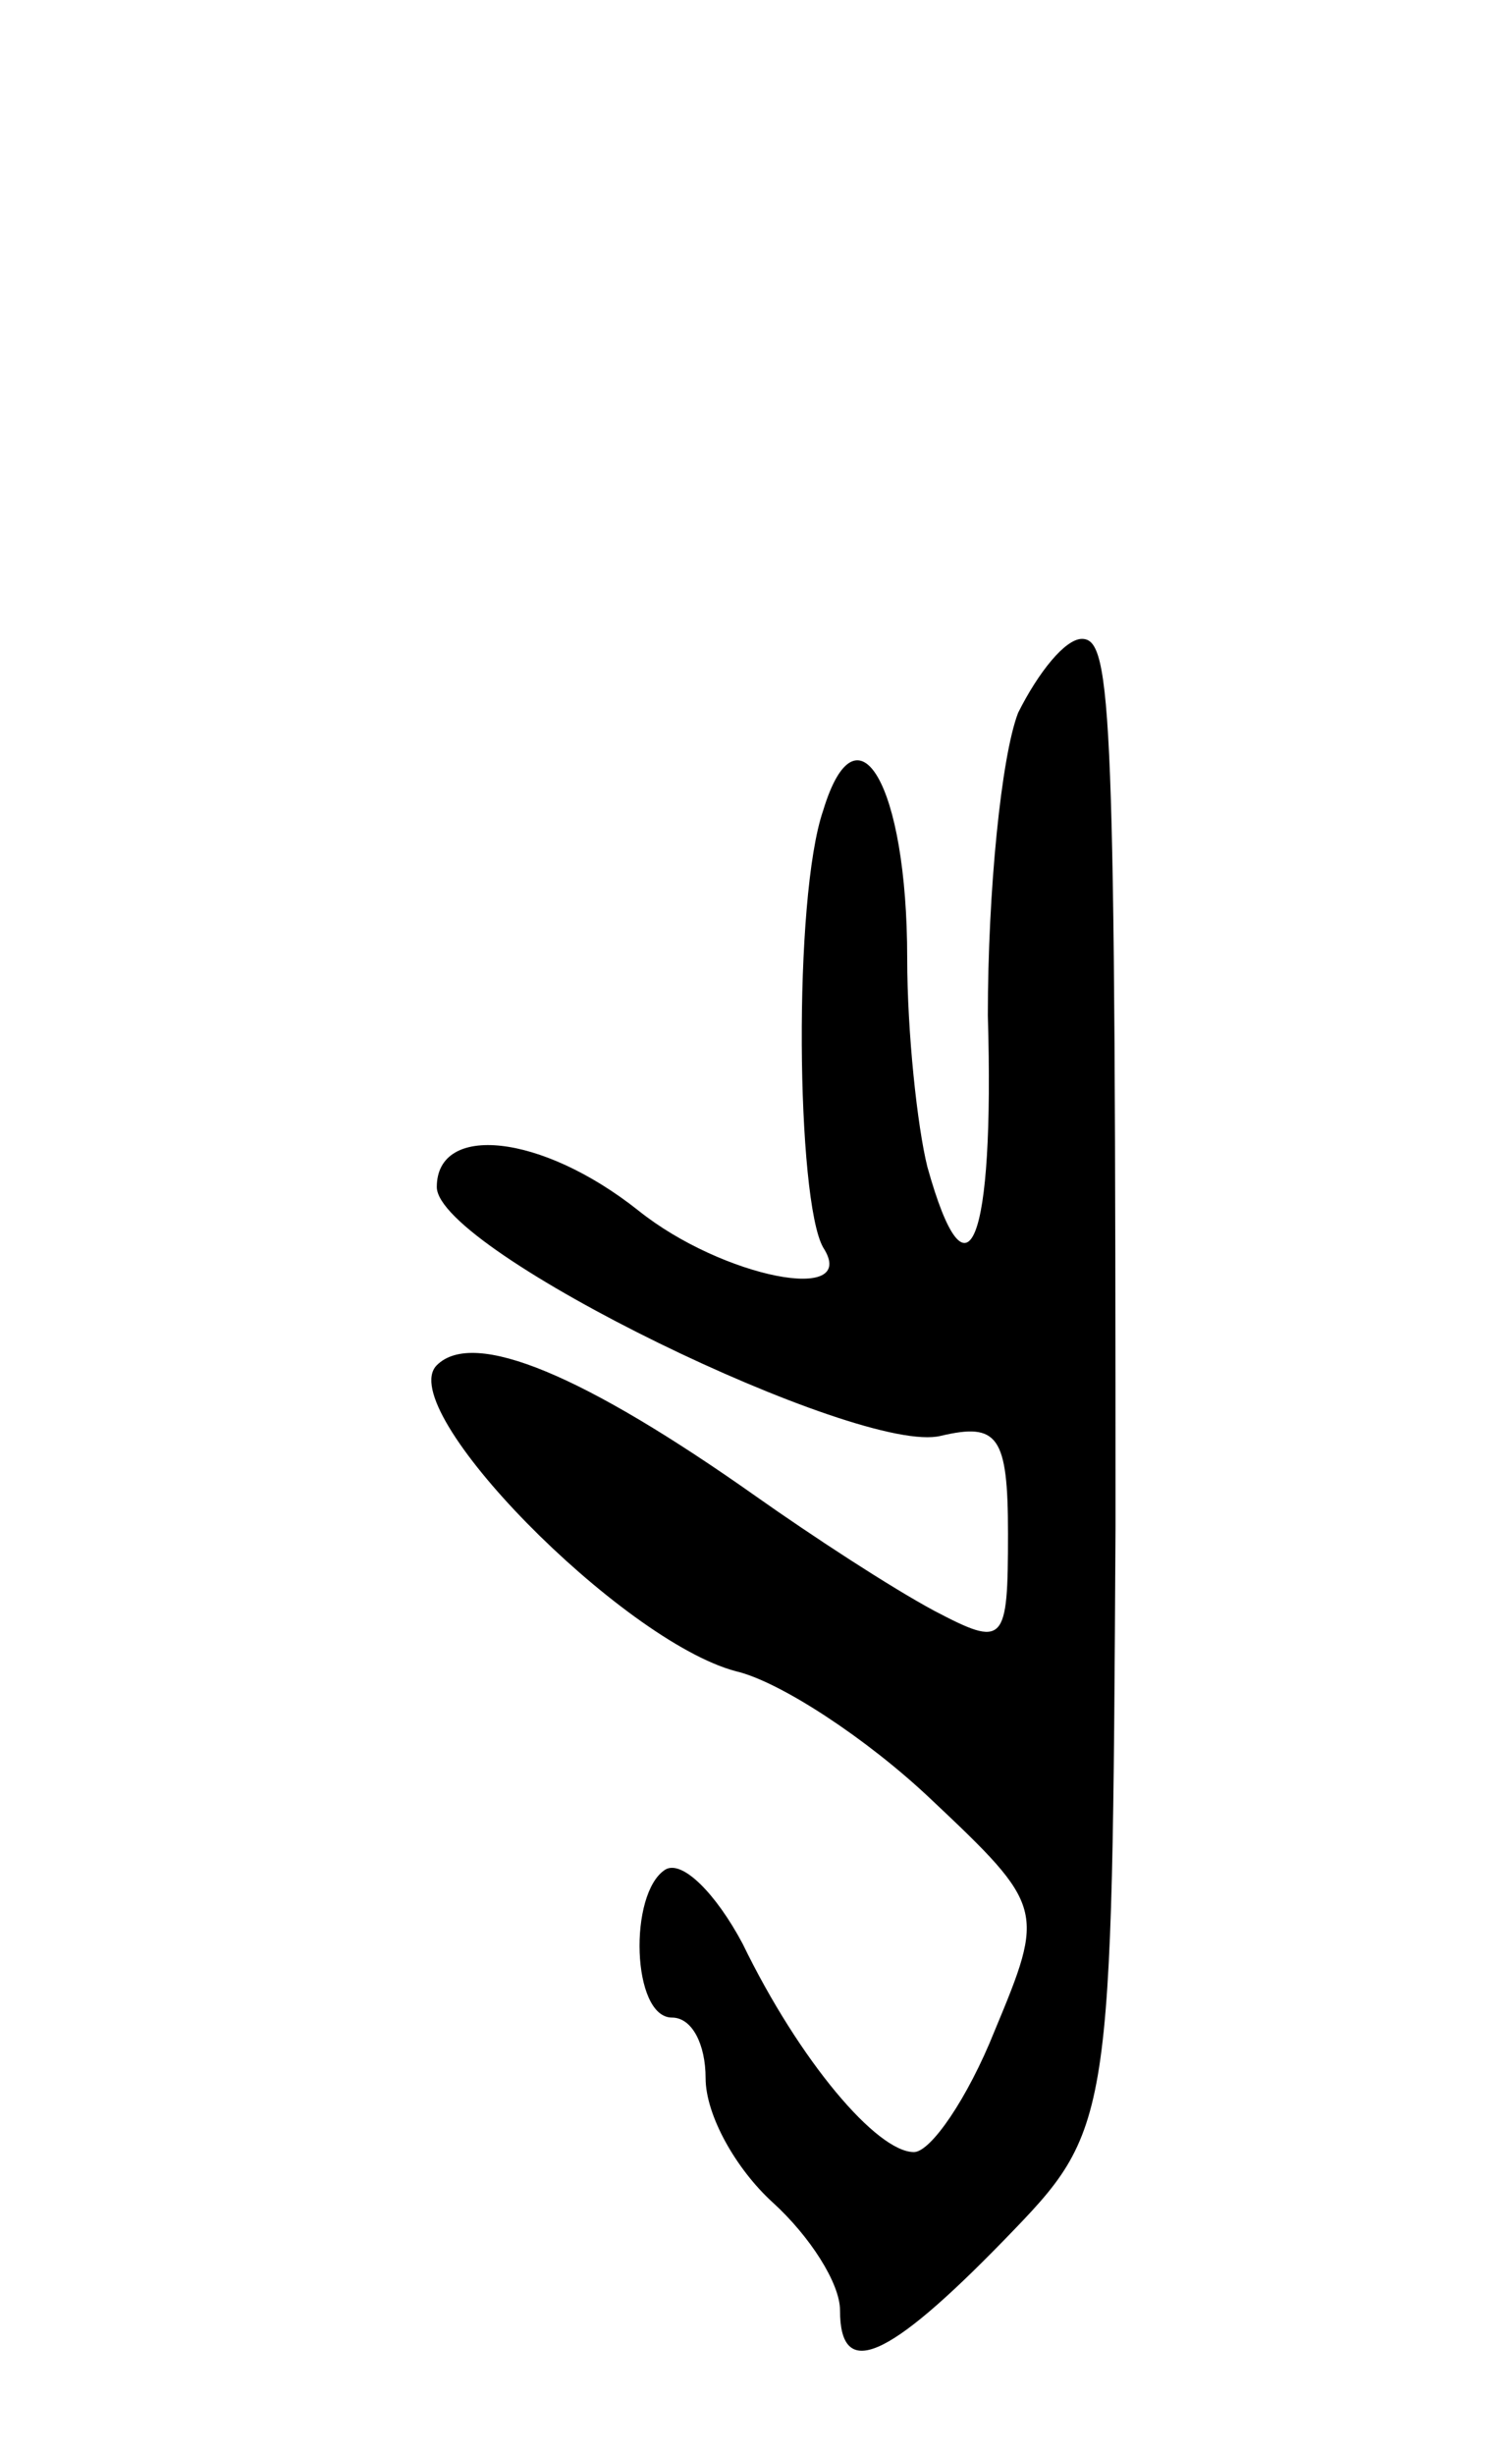 <svg version="1.0" xmlns="http://www.w3.org/2000/svg"
 width="45pt" height="73pt" viewBox="0 0 45 73"
 preserveAspectRatio="xMidYMid meet">
<g transform="translate(0,73) scale(0.1,-0.1)"
fill="#000000" stroke="none">
<path d="M303 518 c-5 -13 -9 -53 -9 -90 2 -68 -6 -88 -18 -45 -3 12 -6 40 -6
62 0 52 -15 77 -25 44 -9 -26 -8 -116 0 -130 11 -17 -30 -9 -55 11 -29 23 -60
26 -60 7 0 -19 126 -80 150 -74 17 4 20 0 20 -29 0 -33 -1 -34 -22 -23 -13 7
-36 22 -53 34 -51 36 -84 50 -95 39 -13 -13 55 -82 89 -91 13 -3 39 -20 58
-38 34 -32 34 -33 19 -69 -8 -20 -19 -36 -24 -36 -11 0 -34 27 -51 62 -8 15
-18 25 -23 22 -11 -7 -10 -44 2 -44 6 0 10 -8 10 -18 0 -11 9 -27 20 -37 11
-10 20 -24 20 -32 0 -21 14 -15 49 21 32 33 32 33 33 212 0 243 -1 264 -10
264 -5 0 -13 -10 -19 -22z"/>
</g>
</svg>
